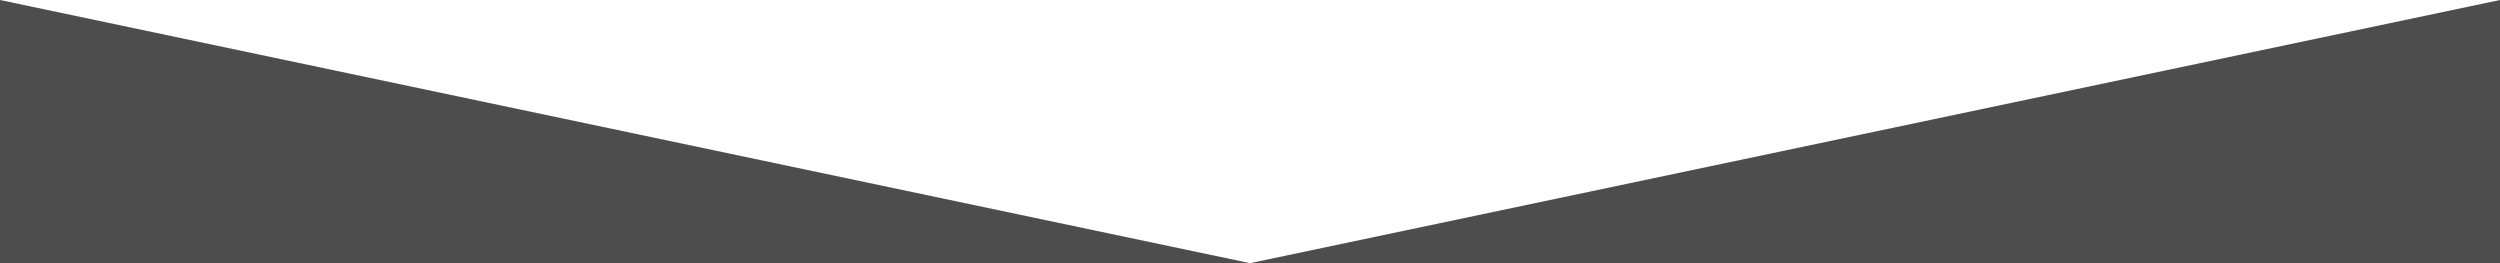 <?xml version="1.0" encoding="utf-8"?>
<!-- Generator: Adobe Illustrator 27.5.0, SVG Export Plug-In . SVG Version: 6.00 Build 0)  -->
<svg version="1.1" id="_レイヤー_2" xmlns="http://www.w3.org/2000/svg" xmlns:xlink="http://www.w3.org/1999/xlink" x="0px"
	 y="0px" viewBox="0 0 380 40" style="enable-background:new 0 0 380 40;" xml:space="preserve" preserveAspectRatio="none">
<style type="text/css">
	.st0{fill:#4d4d4d;}
</style>
<polyline class="st0" points="190,40 0,40 0,0 "/>
<polyline class="st0" points="190,40 380,40 380,0 "/>
</svg>
